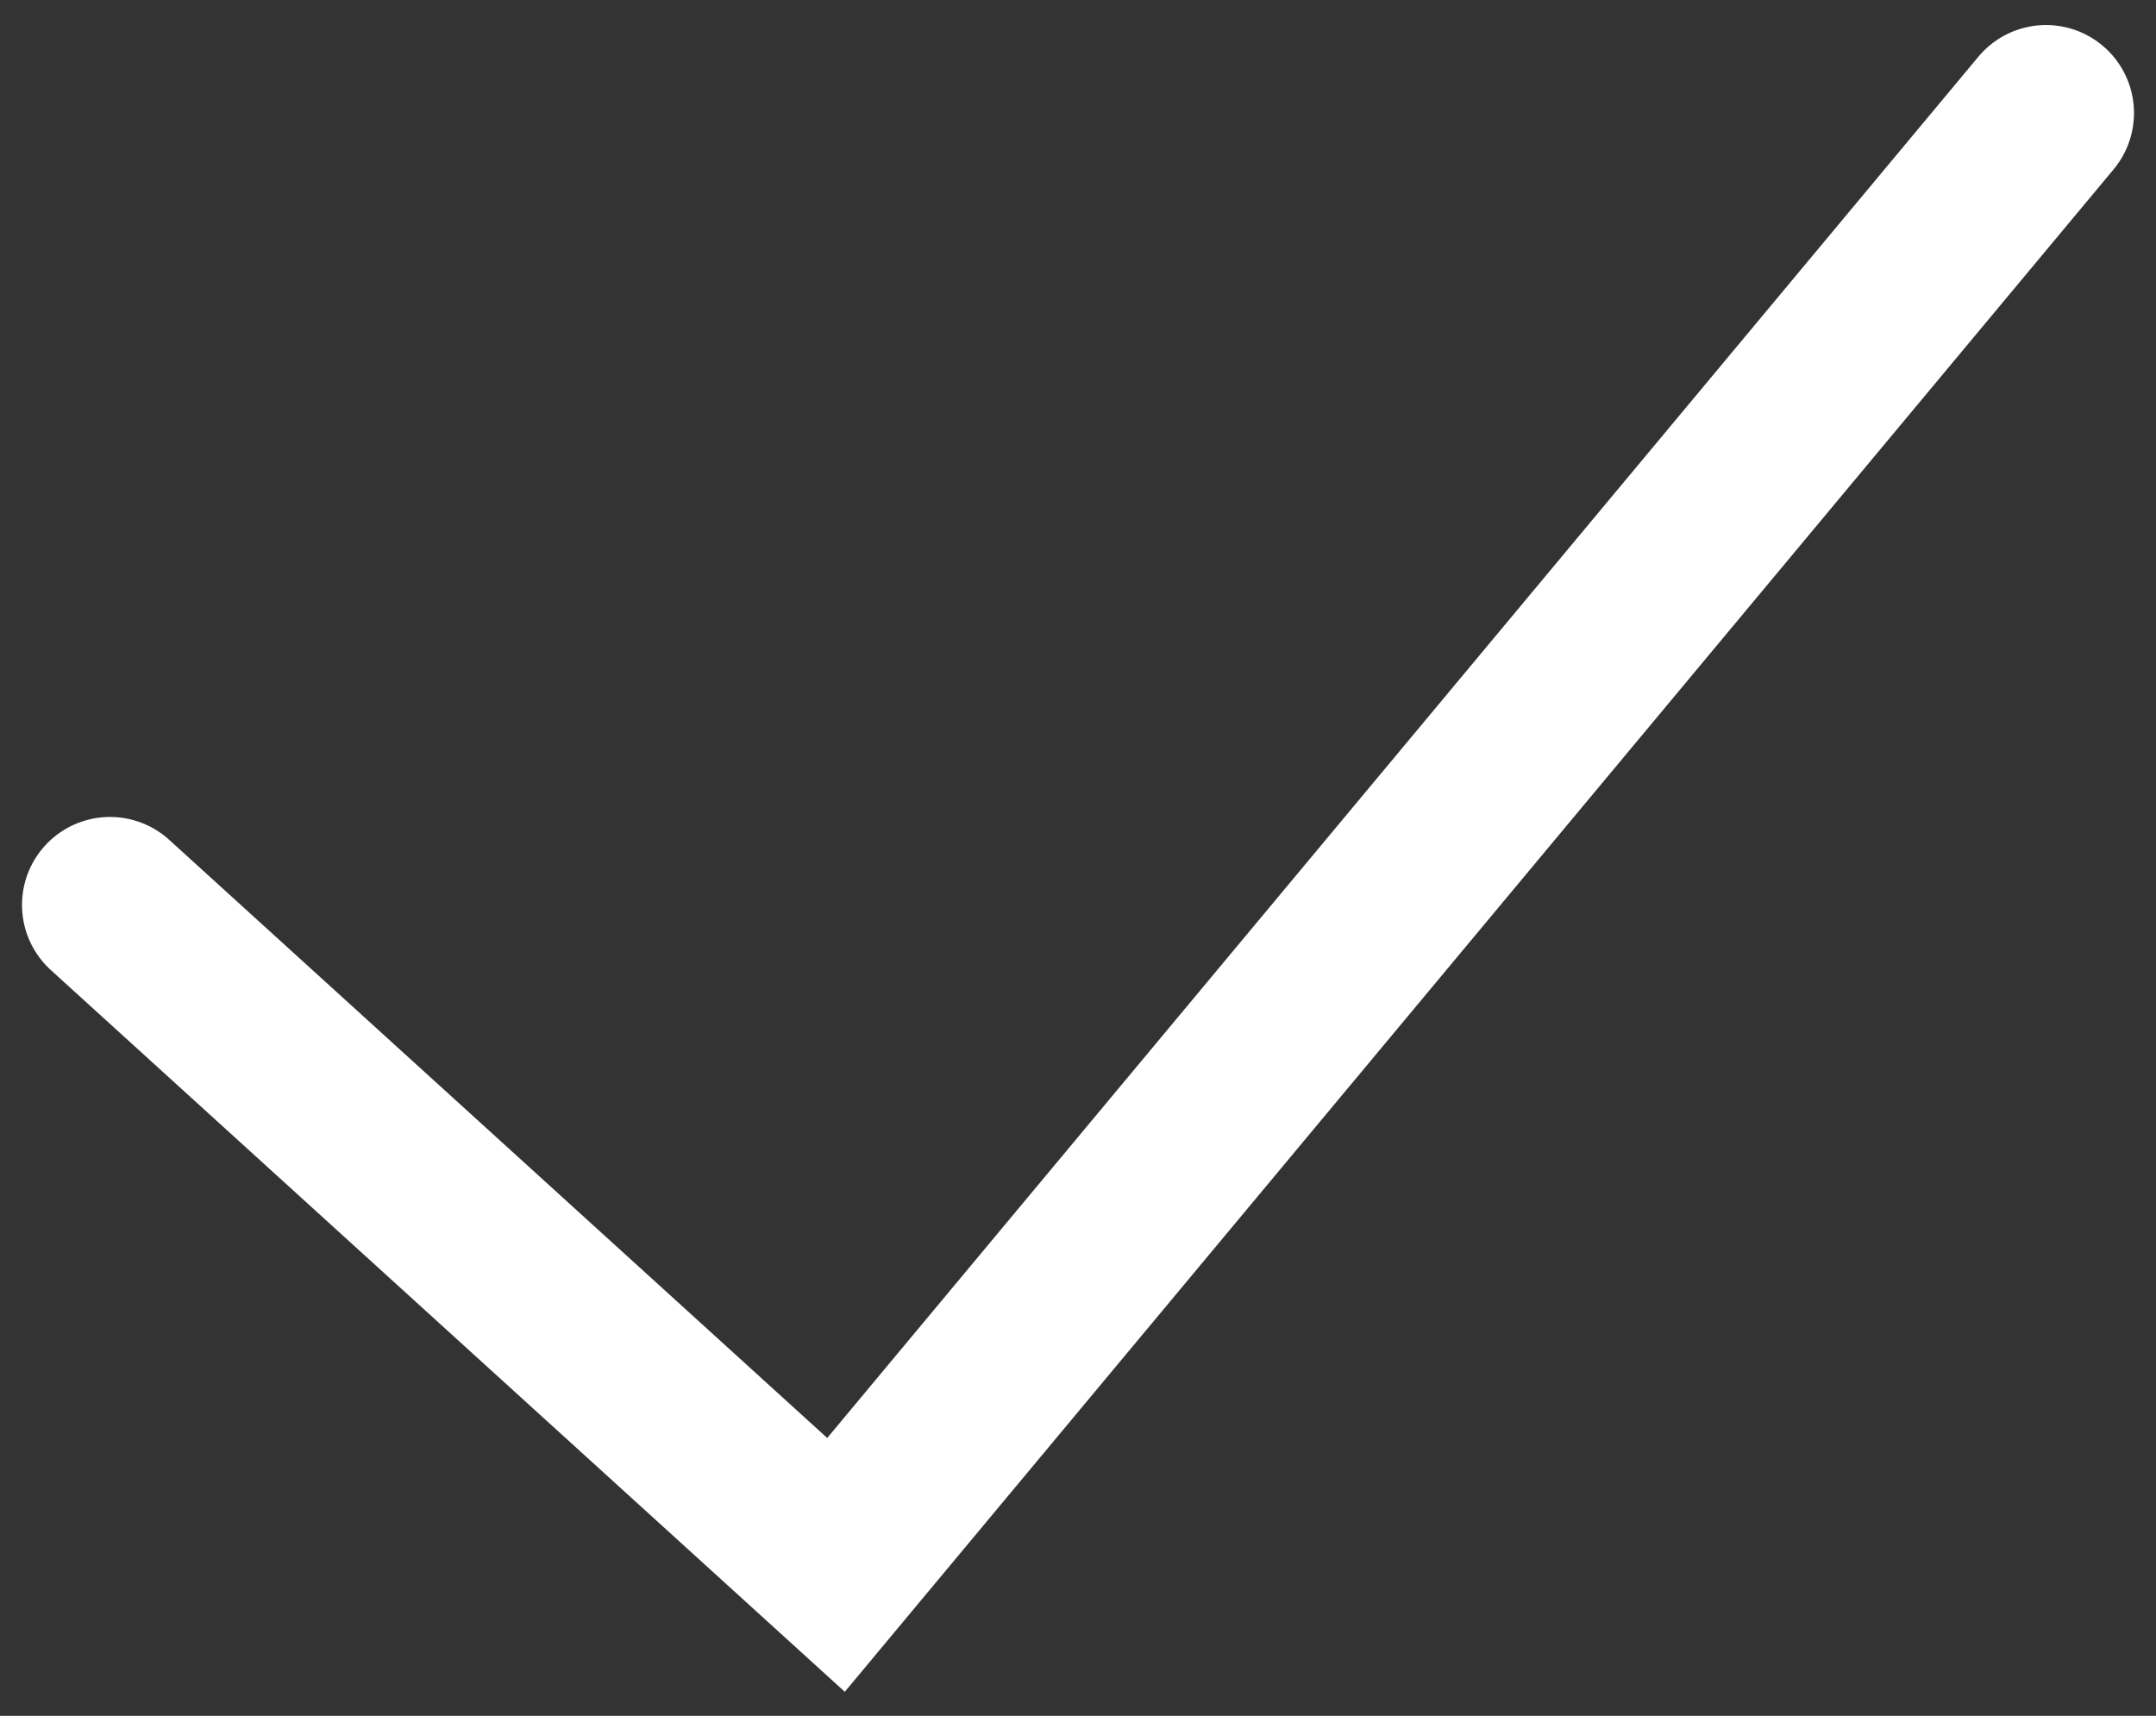 <svg width="49" height="39" viewBox="0 0 49 39" fill="none" xmlns="http://www.w3.org/2000/svg">
<rect x="0" y="0" width="49" height="39" fill="#333333" stroke="none"/>
<path d="M2.5 20.569L19 35.569L46.5 2.569" stroke="white" stroke-width="4" stroke-linecap="round"/>
</svg>
